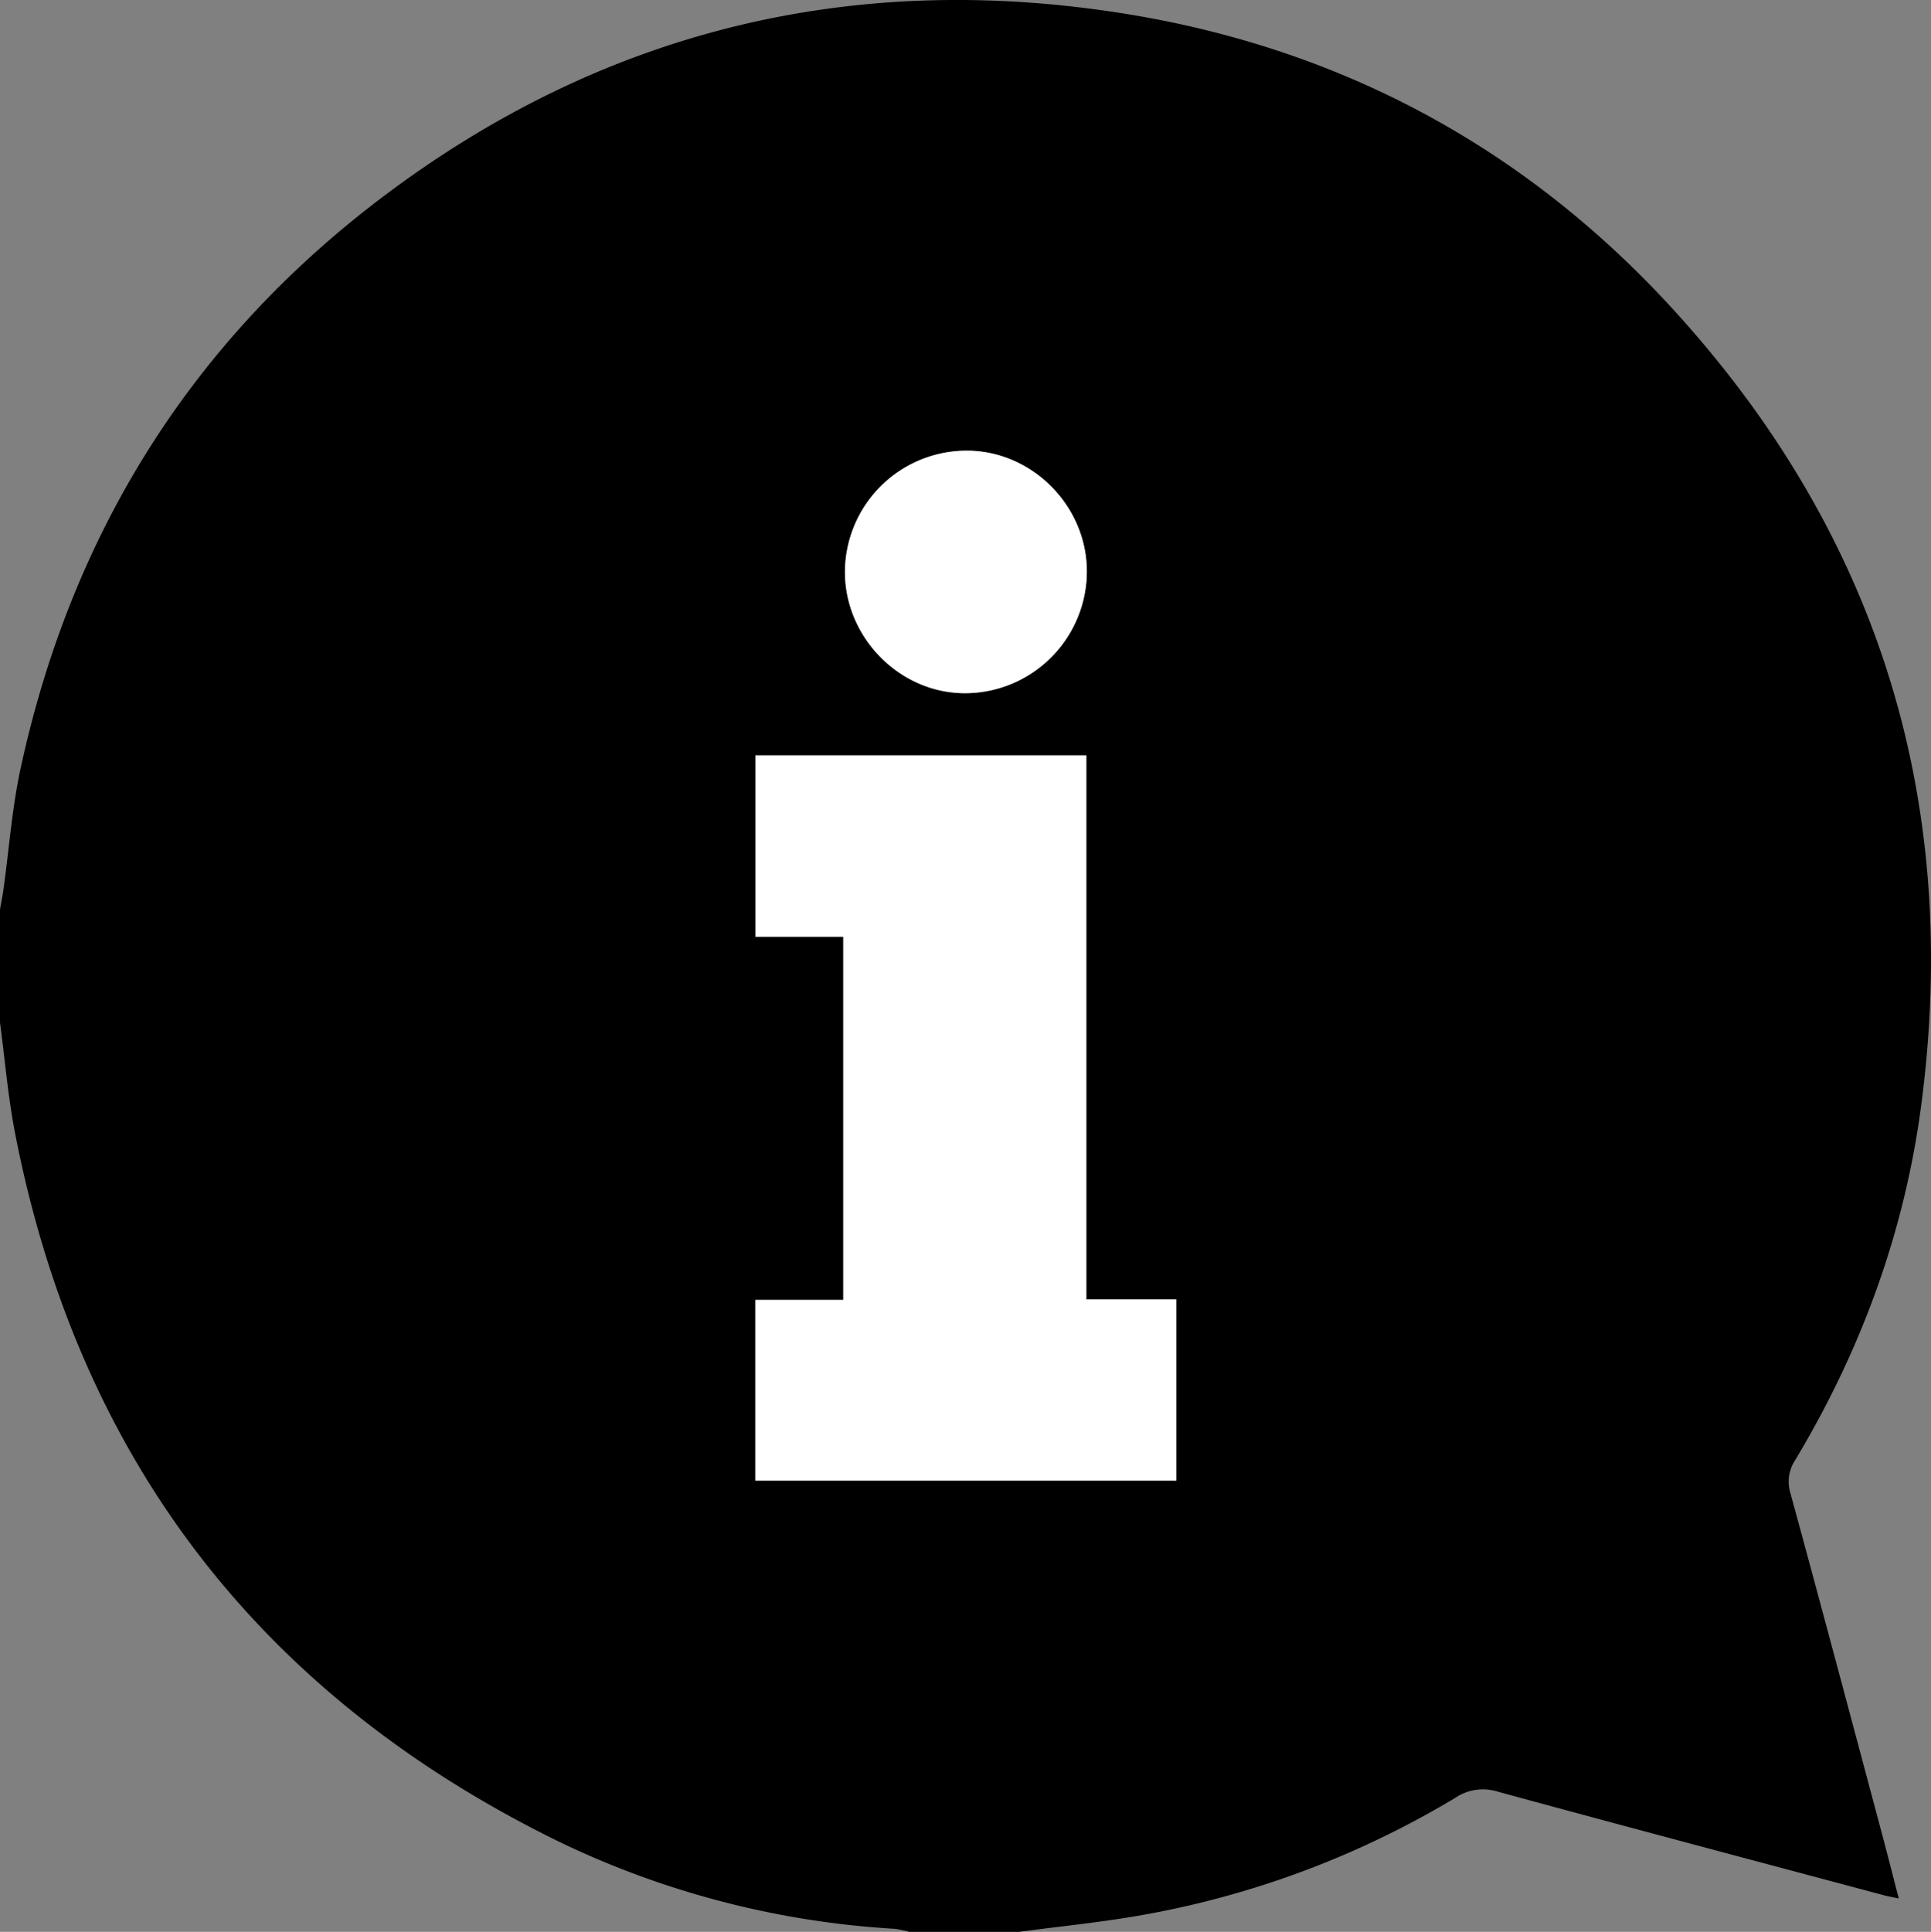 <svg xmlns="http://www.w3.org/2000/svg" viewBox="0 0 408.73 408.86"><rect x="0" y="0" width="408.73" height="408.86" fill="#808080" stroke="none"/><defs><style>.cls-1{fill:#fff;}</style></defs><g id="Layer_2" data-name="Layer 2"><g id="Layer_1-2" data-name="Layer 1"><path d="M0,216.42V192.47c.25-1.42.54-2.82.73-4.24,1.2-8.56,1.81-17.23,3.64-25.64C15.12,112.94,40.5,72.23,81.05,41.64c46.38-35,98.86-47.85,156.18-38.88,46.23,7.24,85.66,28.38,117.18,63,43.42,47.67,60.61,104,52.29,167.86C403.19,260.56,394,285.68,380,309a8.26,8.26,0,0,0-1,7.1c6.51,23.83,12.86,47.71,19.24,71.58,1.22,4.54,2.37,9.1,3.67,14.12-1.4-.3-2.15-.42-2.89-.61-27.34-7.31-54.7-14.55-82-22a10.41,10.41,0,0,0-8.93,1.28,194.57,194.57,0,0,1-66.46,24.86c-8.61,1.53-17.35,2.38-26,3.54H192.47a22.22,22.22,0,0,0-3.08-.65,188.94,188.94,0,0,1-71.67-18.73C55,358.59,16.65,308.75,3.22,240,1.7,232.24,1.05,224.29,0,216.42ZM229.94,275V159.86H159.89v38.39h18.6v76.86H159.87v38.23H249V275Zm.11-154.12c-.09-14-11.87-25.68-25.77-25.48a25.77,25.77,0,0,0-25.43,25.82c.1,14,11.91,25.71,25.77,25.5A25.83,25.83,0,0,0,230.05,120.86Z"/><path class="cls-1" d="M229.94,275H249v38.36H159.87V275.11h18.62V198.25h-18.6V159.86h70.05Z"/><path class="cls-1" d="M230.05,120.86a25.83,25.83,0,0,1-25.43,25.84c-13.86.21-25.67-11.48-25.77-25.5a25.77,25.77,0,0,1,25.43-25.82C218.18,95.18,230,106.83,230.05,120.86Z"/></g></g></svg>